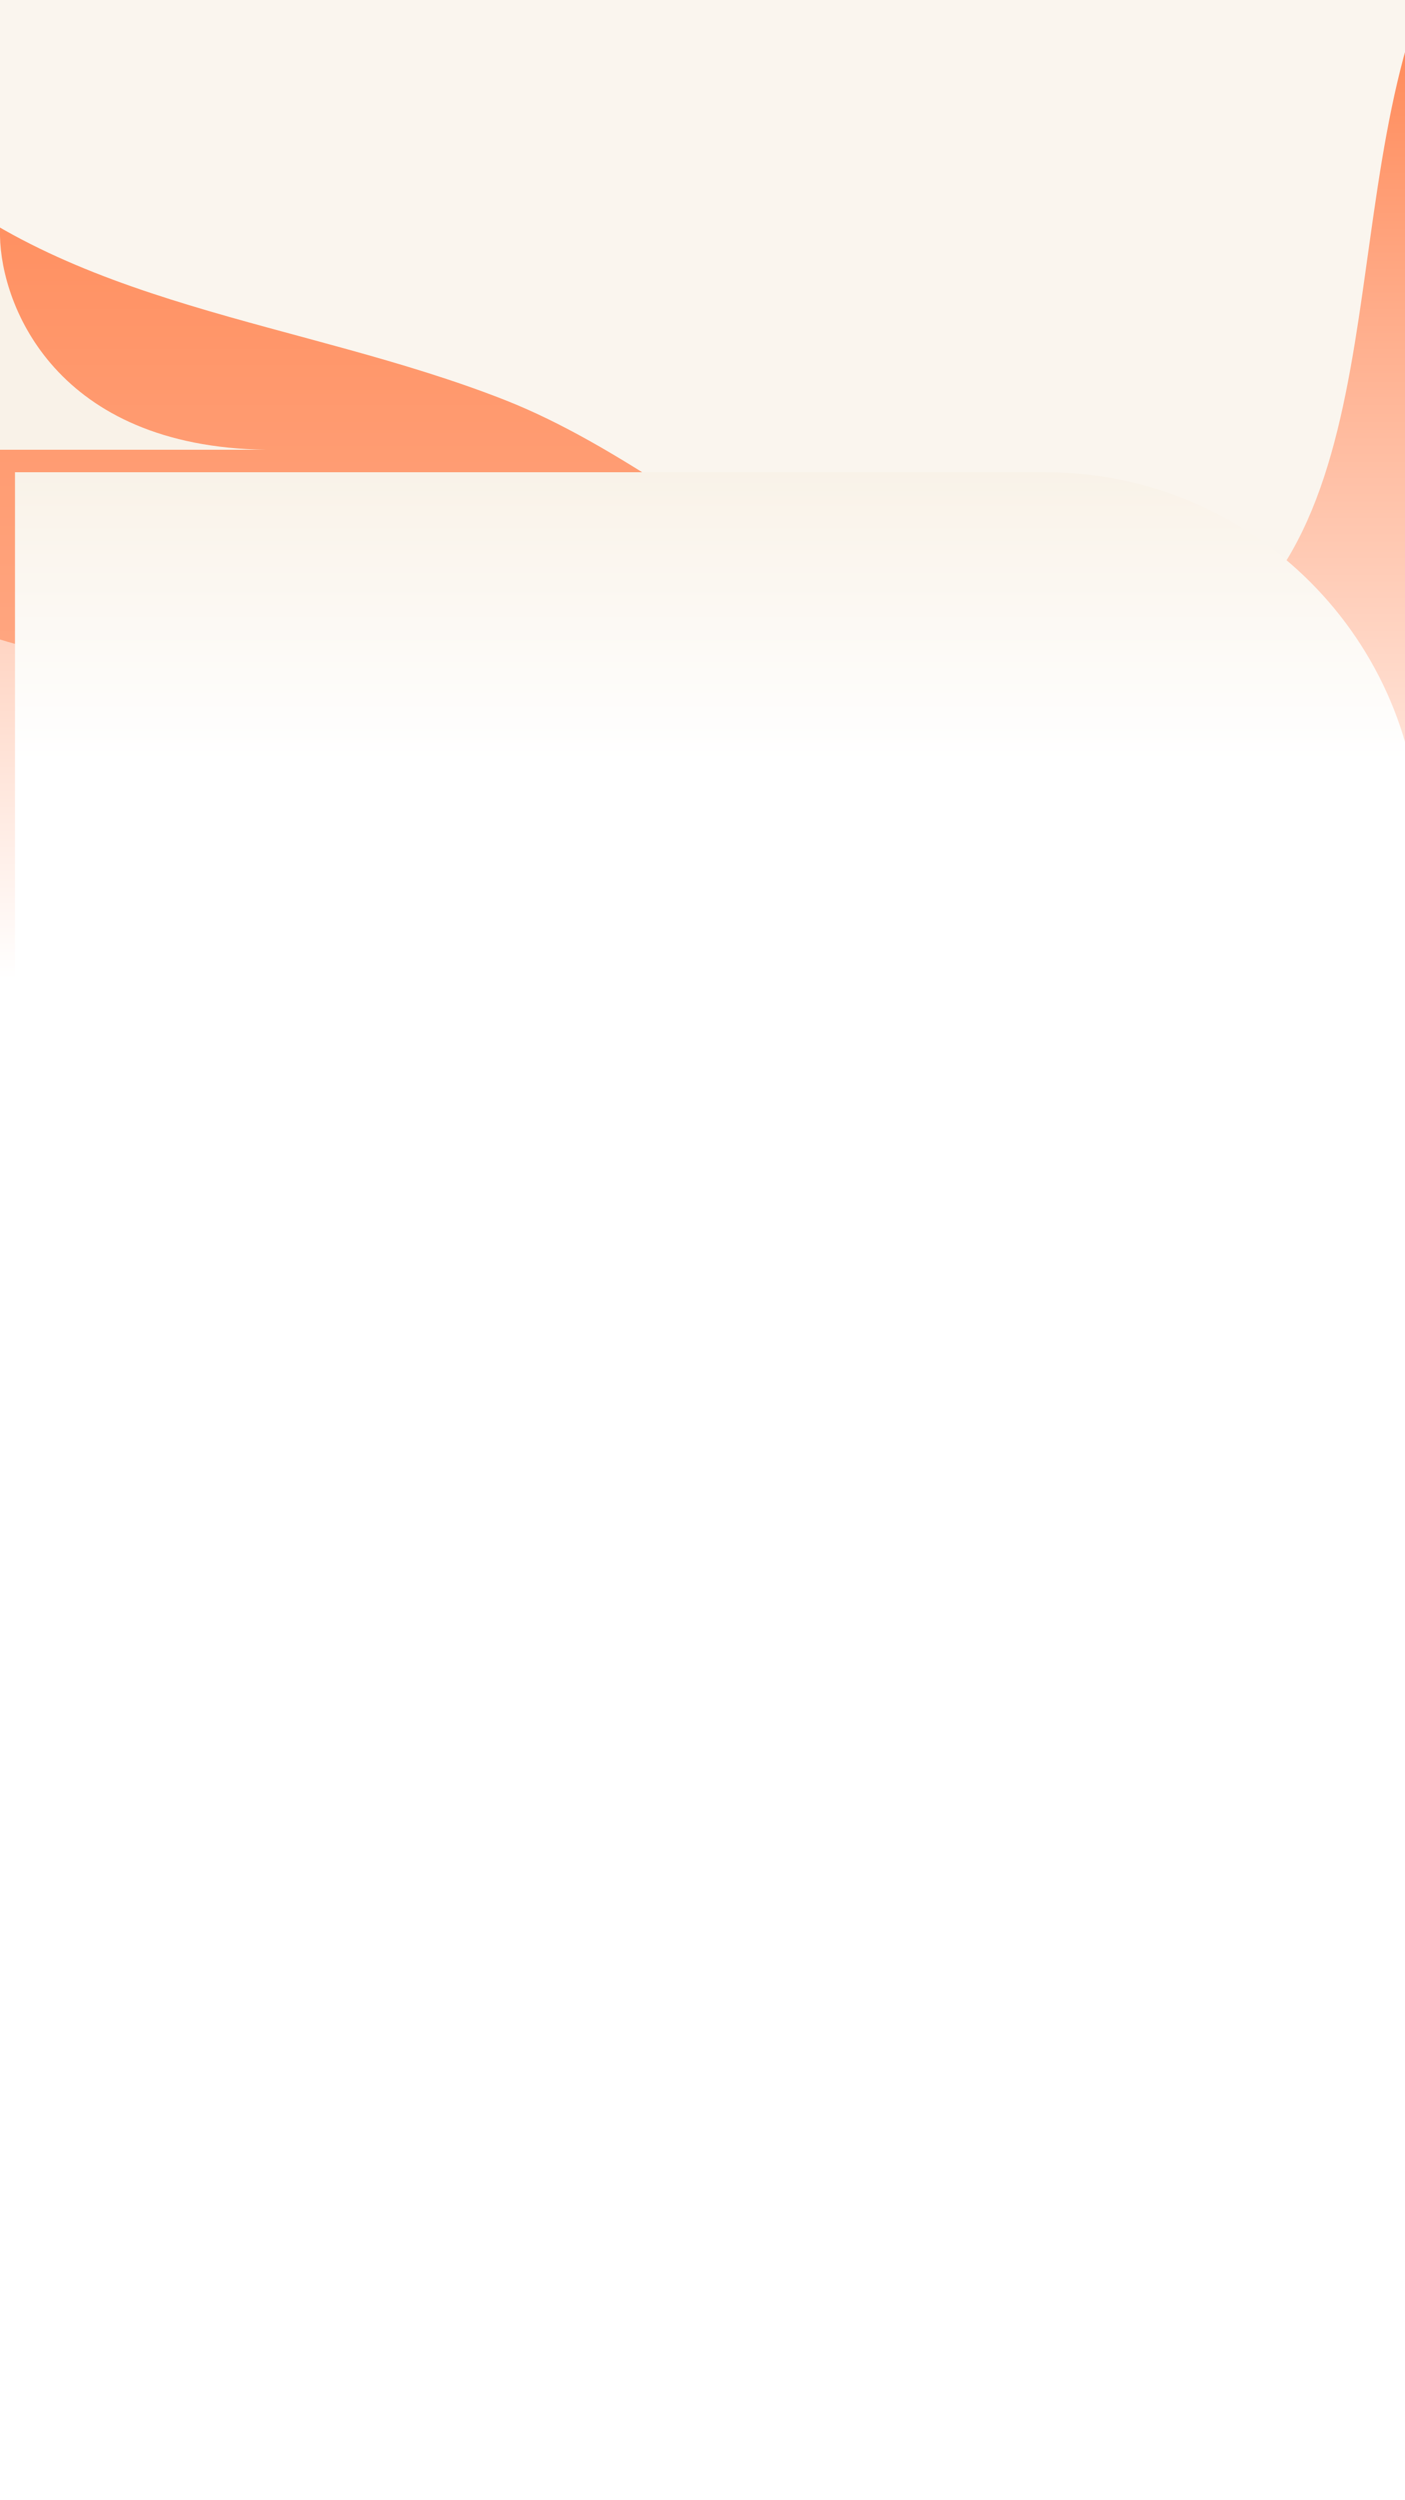 <svg width="375" height="667" viewBox="0 0 375 667" fill="none" xmlns="http://www.w3.org/2000/svg">
<g clip-path="url(#clip0)">
<rect width="375" height="667" fill="url(#paint0_linear)"/>
<path fill-rule="evenodd" clip-rule="evenodd" d="M45.255 -170.331C89.326 -172.188 132.632 -221.187 171.027 -199.45C208.445 -178.265 205.974 -121.787 206.983 -78.767C207.783 -44.588 180.851 -17.467 176.085 16.387C169.628 62.244 203.486 115.812 174.504 151.909C146.222 187.133 90.189 183.694 45.255 179.332C3.355 175.264 -40.602 161.309 -66.977 128.465C-91.274 98.208 -75.727 53.936 -85.591 16.392C-94.578 -17.812 -124.041 -45.226 -121.888 -80.528C-119.41 -121.159 -108.884 -169.917 -73.054 -189.168C-36.987 -208.546 4.358 -168.608 45.255 -170.331Z" fill="#FF8552" fill-opacity="0.6"/>
<path fill-rule="evenodd" clip-rule="evenodd" d="M214.506 -422.924C279.611 -443.772 348.636 -499.345 410.021 -469.26C469.77 -439.977 473.57 -354.619 486.894 -289.428C497.979 -235.19 499.051 -178.839 480.001 -126.861C463.021 -80.532 410.286 -59.187 386.635 -15.882C353.222 45.3 377.31 145.442 314.627 175.947C255.654 204.647 195.758 130.698 134.714 106.716C80.2 85.3 18.094 82.162 -25.018 42.516C-70.591 0.609 -95.718 -58.139 -110.056 -118.368C-125.397 -182.813 -150.816 -261.161 -109.671 -313.08C-66.924 -367.018 20.547 -343.328 85.729 -365.414C131.175 -380.813 168.809 -408.29 214.506 -422.924Z" fill="#FAF5EE"/>
<path d="M53.344 489.224H57.024V491H51.104V479.832H53.344V489.224ZM63.632 491.112C62.586 491.112 61.626 490.867 60.752 490.376C59.877 489.885 59.184 489.208 58.672 488.344C58.16 487.469 57.904 486.483 57.904 485.384C57.904 484.296 58.16 483.32 58.672 482.456C59.184 481.581 59.877 480.899 60.752 480.408C61.626 479.917 62.586 479.672 63.632 479.672C64.688 479.672 65.648 479.917 66.512 480.408C67.386 480.899 68.074 481.581 68.576 482.456C69.088 483.32 69.344 484.296 69.344 485.384C69.344 486.483 69.088 487.469 68.576 488.344C68.074 489.208 67.386 489.885 66.512 490.376C65.637 490.867 64.677 491.112 63.632 491.112ZM63.632 489.112C64.304 489.112 64.896 488.963 65.408 488.664C65.92 488.355 66.32 487.917 66.608 487.352C66.896 486.787 67.04 486.131 67.04 485.384C67.04 484.637 66.896 483.987 66.608 483.432C66.32 482.867 65.92 482.435 65.408 482.136C64.896 481.837 64.304 481.688 63.632 481.688C62.96 481.688 62.362 481.837 61.84 482.136C61.328 482.435 60.928 482.867 60.64 483.432C60.352 483.987 60.208 484.637 60.208 485.384C60.208 486.131 60.352 486.787 60.64 487.352C60.928 487.917 61.328 488.355 61.84 488.664C62.362 488.963 62.96 489.112 63.632 489.112ZM78.786 483.192C78.53 482.723 78.178 482.365 77.73 482.12C77.282 481.875 76.76 481.752 76.162 481.752C75.501 481.752 74.914 481.901 74.402 482.2C73.89 482.499 73.49 482.925 73.202 483.48C72.914 484.035 72.77 484.675 72.77 485.4C72.77 486.147 72.914 486.797 73.202 487.352C73.501 487.907 73.912 488.333 74.434 488.632C74.957 488.931 75.565 489.08 76.258 489.08C77.112 489.08 77.81 488.856 78.354 488.408C78.898 487.949 79.256 487.315 79.426 486.504H75.586V484.792H81.634V486.744C81.485 487.523 81.165 488.243 80.674 488.904C80.184 489.565 79.549 490.099 78.77 490.504C78.002 490.899 77.138 491.096 76.178 491.096C75.101 491.096 74.125 490.856 73.25 490.376C72.386 489.885 71.704 489.208 71.202 488.344C70.712 487.48 70.466 486.499 70.466 485.4C70.466 484.301 70.712 483.32 71.202 482.456C71.704 481.581 72.386 480.904 73.25 480.424C74.125 479.933 75.096 479.688 76.162 479.688C77.421 479.688 78.514 479.997 79.442 480.616C80.37 481.224 81.01 482.083 81.362 483.192H78.786ZM89.344 479.832V491H87.104V479.832H89.344ZM101.109 491H98.869L93.797 483.336V491H91.557V479.816H93.797L98.869 487.496V479.816H101.109V491Z" fill="#02196C"/>
<path d="M54.96 614.112C54.181 614.112 53.477 613.979 52.848 613.712C52.229 613.445 51.739 613.061 51.376 612.56C51.013 612.059 50.827 611.467 50.816 610.784H53.216C53.248 611.243 53.408 611.605 53.696 611.872C53.995 612.139 54.4 612.272 54.912 612.272C55.435 612.272 55.845 612.149 56.144 611.904C56.443 611.648 56.592 611.317 56.592 610.912C56.592 610.581 56.491 610.309 56.288 610.096C56.085 609.883 55.829 609.717 55.52 609.6C55.221 609.472 54.805 609.333 54.272 609.184C53.547 608.971 52.955 608.763 52.496 608.56C52.048 608.347 51.659 608.032 51.328 607.616C51.008 607.189 50.848 606.624 50.848 605.92C50.848 605.259 51.013 604.683 51.344 604.192C51.675 603.701 52.139 603.328 52.736 603.072C53.333 602.805 54.016 602.672 54.784 602.672C55.936 602.672 56.869 602.955 57.584 603.52C58.309 604.075 58.709 604.853 58.784 605.856H56.32C56.299 605.472 56.133 605.157 55.824 604.912C55.525 604.656 55.125 604.528 54.624 604.528C54.187 604.528 53.835 604.64 53.568 604.864C53.312 605.088 53.184 605.413 53.184 605.84C53.184 606.139 53.28 606.389 53.472 606.592C53.675 606.784 53.92 606.944 54.208 607.072C54.507 607.189 54.923 607.328 55.456 607.488C56.181 607.701 56.773 607.915 57.232 608.128C57.691 608.341 58.085 608.661 58.416 609.088C58.747 609.515 58.912 610.075 58.912 610.768C58.912 611.365 58.757 611.92 58.448 612.432C58.139 612.944 57.685 613.355 57.088 613.664C56.491 613.963 55.781 614.112 54.96 614.112ZM63.094 602.832V614H60.854V602.832H63.094ZM73.083 606.192C72.827 605.723 72.475 605.365 72.027 605.12C71.579 604.875 71.056 604.752 70.459 604.752C69.798 604.752 69.211 604.901 68.699 605.2C68.187 605.499 67.787 605.925 67.499 606.48C67.211 607.035 67.067 607.675 67.067 608.4C67.067 609.147 67.211 609.797 67.499 610.352C67.798 610.907 68.209 611.333 68.731 611.632C69.254 611.931 69.862 612.08 70.555 612.08C71.409 612.08 72.107 611.856 72.651 611.408C73.195 610.949 73.552 610.315 73.723 609.504H69.883V607.792H75.931V609.744C75.782 610.523 75.462 611.243 74.971 611.904C74.481 612.565 73.846 613.099 73.067 613.504C72.299 613.899 71.435 614.096 70.475 614.096C69.398 614.096 68.422 613.856 67.547 613.376C66.683 612.885 66.001 612.208 65.499 611.344C65.008 610.48 64.763 609.499 64.763 608.4C64.763 607.301 65.008 606.32 65.499 605.456C66.001 604.581 66.683 603.904 67.547 603.424C68.422 602.933 69.392 602.688 70.459 602.688C71.718 602.688 72.811 602.997 73.739 603.616C74.667 604.224 75.307 605.083 75.659 606.192H73.083ZM87.14 614H84.9L79.828 606.336V614H77.588V602.816H79.828L84.9 610.496V602.816H87.14V614ZM95.374 602.832V609.744C95.374 610.501 95.572 611.083 95.966 611.488C96.361 611.883 96.916 612.08 97.63 612.08C98.356 612.08 98.916 611.883 99.311 611.488C99.705 611.083 99.903 610.501 99.903 609.744V602.832H102.159V609.728C102.159 610.677 101.951 611.483 101.535 612.144C101.129 612.795 100.58 613.285 99.886 613.616C99.204 613.947 98.441 614.112 97.599 614.112C96.766 614.112 96.009 613.947 95.326 613.616C94.654 613.285 94.121 612.795 93.727 612.144C93.332 611.483 93.135 610.677 93.135 609.728V602.832H95.374ZM112.467 606.288C112.467 606.885 112.323 607.445 112.035 607.968C111.757 608.491 111.315 608.912 110.707 609.232C110.109 609.552 109.352 609.712 108.435 609.712H106.563V614H104.323V602.832H108.435C109.299 602.832 110.035 602.981 110.643 603.28C111.251 603.579 111.704 603.989 112.003 604.512C112.312 605.035 112.467 605.627 112.467 606.288ZM108.339 607.904C108.957 607.904 109.416 607.765 109.715 607.488C110.013 607.2 110.163 606.8 110.163 606.288C110.163 605.2 109.555 604.656 108.339 604.656H106.563V607.904H108.339Z" fill="#02196C"/>
<path d="M176 602.832V604.64H171.344V607.504H174.912V609.28H171.344V614H169.104V602.832H176ZM182.772 614.112C181.727 614.112 180.767 613.867 179.892 613.376C179.018 612.885 178.324 612.208 177.812 611.344C177.3 610.469 177.044 609.483 177.044 608.384C177.044 607.296 177.3 606.32 177.812 605.456C178.324 604.581 179.018 603.899 179.892 603.408C180.767 602.917 181.727 602.672 182.772 602.672C183.828 602.672 184.788 602.917 185.652 603.408C186.527 603.899 187.215 604.581 187.716 605.456C188.228 606.32 188.484 607.296 188.484 608.384C188.484 609.483 188.228 610.469 187.716 611.344C187.215 612.208 186.527 612.885 185.652 613.376C184.778 613.867 183.818 614.112 182.772 614.112ZM182.772 612.112C183.444 612.112 184.036 611.963 184.548 611.664C185.06 611.355 185.46 610.917 185.748 610.352C186.036 609.787 186.18 609.131 186.18 608.384C186.18 607.637 186.036 606.987 185.748 606.432C185.46 605.867 185.06 605.435 184.548 605.136C184.036 604.837 183.444 604.688 182.772 604.688C182.1 604.688 181.503 604.837 180.98 605.136C180.468 605.435 180.068 605.867 179.78 606.432C179.492 606.987 179.348 607.637 179.348 608.384C179.348 609.131 179.492 609.787 179.78 610.352C180.068 610.917 180.468 611.355 180.98 611.664C181.503 611.963 182.1 612.112 182.772 612.112ZM195.911 614L193.447 609.648H192.391V614H190.151V602.832H194.343C195.207 602.832 195.943 602.987 196.551 603.296C197.159 603.595 197.612 604.005 197.911 604.528C198.22 605.04 198.375 605.616 198.375 606.256C198.375 606.992 198.162 607.659 197.735 608.256C197.308 608.843 196.674 609.248 195.831 609.472L198.503 614H195.911ZM192.391 607.968H194.263C194.871 607.968 195.324 607.824 195.623 607.536C195.922 607.237 196.071 606.827 196.071 606.304C196.071 605.792 195.922 605.397 195.623 605.12C195.324 604.832 194.871 604.688 194.263 604.688H192.391V607.968ZM208.177 606.192C207.921 605.723 207.569 605.365 207.121 605.12C206.673 604.875 206.15 604.752 205.553 604.752C204.892 604.752 204.305 604.901 203.793 605.2C203.281 605.499 202.881 605.925 202.593 606.48C202.305 607.035 202.161 607.675 202.161 608.4C202.161 609.147 202.305 609.797 202.593 610.352C202.892 610.907 203.302 611.333 203.825 611.632C204.348 611.931 204.956 612.08 205.649 612.08C206.502 612.08 207.201 611.856 207.745 611.408C208.289 610.949 208.646 610.315 208.817 609.504H204.977V607.792H211.025V609.744C210.876 610.523 210.556 611.243 210.065 611.904C209.574 612.565 208.94 613.099 208.161 613.504C207.393 613.899 206.529 614.096 205.569 614.096C204.492 614.096 203.516 613.856 202.641 613.376C201.777 612.885 201.094 612.208 200.593 611.344C200.102 610.48 199.857 609.499 199.857 608.4C199.857 607.301 200.102 606.32 200.593 605.456C201.094 604.581 201.777 603.904 202.641 603.424C203.516 602.933 204.486 602.688 205.553 602.688C206.812 602.688 207.905 602.997 208.833 603.616C209.761 604.224 210.401 605.083 210.753 606.192H208.177ZM217.866 614.112C216.821 614.112 215.861 613.867 214.986 613.376C214.111 612.885 213.418 612.208 212.906 611.344C212.394 610.469 212.138 609.483 212.138 608.384C212.138 607.296 212.394 606.32 212.906 605.456C213.418 604.581 214.111 603.899 214.986 603.408C215.861 602.917 216.821 602.672 217.866 602.672C218.922 602.672 219.882 602.917 220.746 603.408C221.621 603.899 222.309 604.581 222.81 605.456C223.322 606.32 223.578 607.296 223.578 608.384C223.578 609.483 223.322 610.469 222.81 611.344C222.309 612.208 221.621 612.885 220.746 613.376C219.871 613.867 218.911 614.112 217.866 614.112ZM217.866 612.112C218.538 612.112 219.13 611.963 219.642 611.664C220.154 611.355 220.554 610.917 220.842 610.352C221.13 609.787 221.274 609.131 221.274 608.384C221.274 607.637 221.13 606.987 220.842 606.432C220.554 605.867 220.154 605.435 219.642 605.136C219.13 604.837 218.538 604.688 217.866 604.688C217.194 604.688 216.597 604.837 216.074 605.136C215.562 605.435 215.162 605.867 214.874 606.432C214.586 606.987 214.442 607.637 214.442 608.384C214.442 609.131 214.586 609.787 214.874 610.352C215.162 610.917 215.562 611.355 216.074 611.664C216.597 611.963 217.194 612.112 217.866 612.112ZM232.845 602.832V604.64H229.869V614H227.629V604.64H224.653V602.832H232.845Z" fill="#02196C"/>
<rect x="50" y="621" width="92" height="4" fill="#FF8552" fill-opacity="0.6"/>
<rect x="168" y="621" width="92" height="4" fill="#FF8552" fill-opacity="0.6"/>
<circle cx="302" cy="485" r="24" fill="#FF8552"/>
<path d="M311.68 483.706L304.458 476.326C304.251 476.116 303.977 476 303.684 476C303.39 476 303.116 476.116 302.91 476.326L302.254 476.996C302.048 477.207 301.934 477.488 301.934 477.787C301.934 478.087 302.048 478.377 302.254 478.587L306.467 482.902H293.08C292.477 482.902 292 483.385 292 484.002V484.949C292 485.566 292.477 486.097 293.08 486.097H306.515L302.254 490.436C302.048 490.647 301.934 490.92 301.934 491.22C301.934 491.519 302.048 491.796 302.254 492.007L302.91 492.675C303.116 492.885 303.39 493 303.684 493C303.977 493 304.252 492.884 304.458 492.673L311.68 485.293C311.887 485.082 312.001 484.8 312 484.5C312.001 484.199 311.887 483.917 311.68 483.706Z" fill="#FAF5EE"/>
<path d="M52.646 288.558V291.414H56.006V292.716H52.646V295.698H56.426V297H51.05V287.256H56.426V288.558H52.646ZM68.64 287.27V297H67.044V290.336L64.076 297H62.97L59.988 290.336V297H58.392V287.27H60.114L63.53 294.9L66.932 287.27H68.64ZM76.603 295.012H72.529L71.829 297H70.163L73.65 287.256H75.498L78.984 297H77.303L76.603 295.012ZM76.156 293.71L74.573 289.188L72.978 293.71H76.156ZM82.095 287.27V297H80.499V287.27H82.095ZM85.787 295.712H89.077V297H84.191V287.27H85.787V295.712Z" fill="#898989" fill-opacity="0.6"/>
<line x1="50" y1="318.5" x2="326" y2="318.5" stroke="#C4C4C4" stroke-opacity="0.6"/>
<path d="M57.854 373.168C57.854 373.663 57.737 374.129 57.504 374.568C57.271 375.007 56.897 375.366 56.384 375.646C55.871 375.917 55.213 376.052 54.41 376.052H52.646V380H51.05V370.27H54.41C55.157 370.27 55.787 370.401 56.3 370.662C56.823 370.914 57.21 371.259 57.462 371.698C57.723 372.137 57.854 372.627 57.854 373.168ZM54.41 374.75C55.017 374.75 55.469 374.615 55.768 374.344C56.067 374.064 56.216 373.672 56.216 373.168C56.216 372.104 55.614 371.572 54.41 371.572H52.646V374.75H54.41ZM65.242 378.012H61.168L60.468 380H58.802L62.288 370.256H64.136L67.622 380H65.942L65.242 378.012ZM64.794 376.71L63.212 372.188L61.616 376.71H64.794ZM72.344 380.098C71.691 380.098 71.103 379.986 70.58 379.762C70.057 379.529 69.647 379.202 69.348 378.782C69.049 378.362 68.9 377.872 68.9 377.312H70.608C70.645 377.732 70.809 378.077 71.098 378.348C71.397 378.619 71.812 378.754 72.344 378.754C72.895 378.754 73.324 378.623 73.632 378.362C73.94 378.091 74.094 377.746 74.094 377.326C74.094 376.999 73.996 376.733 73.8 376.528C73.613 376.323 73.375 376.164 73.086 376.052C72.806 375.94 72.414 375.819 71.91 375.688C71.275 375.52 70.757 375.352 70.356 375.184C69.964 375.007 69.628 374.736 69.348 374.372C69.068 374.008 68.928 373.523 68.928 372.916C68.928 372.356 69.068 371.866 69.348 371.446C69.628 371.026 70.02 370.704 70.524 370.48C71.028 370.256 71.611 370.144 72.274 370.144C73.217 370.144 73.987 370.382 74.584 370.858C75.191 371.325 75.527 371.969 75.592 372.79H73.828C73.8 372.435 73.632 372.132 73.324 371.88C73.016 371.628 72.61 371.502 72.106 371.502C71.649 371.502 71.275 371.619 70.986 371.852C70.697 372.085 70.552 372.421 70.552 372.86C70.552 373.159 70.641 373.406 70.818 373.602C71.005 373.789 71.238 373.938 71.518 374.05C71.798 374.162 72.181 374.283 72.666 374.414C73.31 374.591 73.833 374.769 74.234 374.946C74.645 375.123 74.99 375.399 75.27 375.772C75.559 376.136 75.704 376.626 75.704 377.242C75.704 377.737 75.569 378.203 75.298 378.642C75.037 379.081 74.649 379.435 74.136 379.706C73.632 379.967 73.035 380.098 72.344 380.098ZM80.793 380.098C80.14 380.098 79.552 379.986 79.029 379.762C78.506 379.529 78.096 379.202 77.797 378.782C77.498 378.362 77.349 377.872 77.349 377.312H79.057C79.094 377.732 79.258 378.077 79.547 378.348C79.846 378.619 80.261 378.754 80.793 378.754C81.344 378.754 81.773 378.623 82.081 378.362C82.389 378.091 82.543 377.746 82.543 377.326C82.543 376.999 82.445 376.733 82.249 376.528C82.062 376.323 81.824 376.164 81.535 376.052C81.255 375.94 80.863 375.819 80.359 375.688C79.724 375.52 79.206 375.352 78.805 375.184C78.413 375.007 78.077 374.736 77.797 374.372C77.517 374.008 77.377 373.523 77.377 372.916C77.377 372.356 77.517 371.866 77.797 371.446C78.077 371.026 78.469 370.704 78.973 370.48C79.477 370.256 80.06 370.144 80.723 370.144C81.666 370.144 82.436 370.382 83.033 370.858C83.64 371.325 83.976 371.969 84.041 372.79H82.277C82.249 372.435 82.081 372.132 81.773 371.88C81.465 371.628 81.059 371.502 80.555 371.502C80.098 371.502 79.724 371.619 79.435 371.852C79.146 372.085 79.001 372.421 79.001 372.86C79.001 373.159 79.09 373.406 79.267 373.602C79.454 373.789 79.687 373.938 79.967 374.05C80.247 374.162 80.63 374.283 81.115 374.414C81.759 374.591 82.282 374.769 82.683 374.946C83.094 375.123 83.439 375.399 83.719 375.772C84.008 376.136 84.153 376.626 84.153 377.242C84.153 377.737 84.018 378.203 83.747 378.642C83.486 379.081 83.098 379.435 82.585 379.706C82.081 379.967 81.484 380.098 80.793 380.098ZM98.706 370.27L95.822 380H94.016L91.972 372.636L89.802 380L88.01 380.014L85.252 370.27H86.946L88.962 378.194L91.146 370.27H92.938L94.968 378.152L96.998 370.27H98.706ZM104.461 380.098C103.555 380.098 102.72 379.888 101.955 379.468C101.199 379.039 100.597 378.446 100.149 377.69C99.71 376.925 99.491 376.066 99.491 375.114C99.491 374.162 99.71 373.308 100.149 372.552C100.597 371.796 101.199 371.208 101.955 370.788C102.72 370.359 103.555 370.144 104.461 370.144C105.375 370.144 106.211 370.359 106.967 370.788C107.732 371.208 108.334 371.796 108.773 372.552C109.211 373.308 109.431 374.162 109.431 375.114C109.431 376.066 109.211 376.925 108.773 377.69C108.334 378.446 107.732 379.039 106.967 379.468C106.211 379.888 105.375 380.098 104.461 380.098ZM104.461 378.712C105.105 378.712 105.679 378.567 106.183 378.278C106.687 377.979 107.079 377.559 107.359 377.018C107.648 376.467 107.793 375.833 107.793 375.114C107.793 374.395 107.648 373.765 107.359 373.224C107.079 372.683 106.687 372.267 106.183 371.978C105.679 371.689 105.105 371.544 104.461 371.544C103.817 371.544 103.243 371.689 102.739 371.978C102.235 372.267 101.838 372.683 101.549 373.224C101.269 373.765 101.129 374.395 101.129 375.114C101.129 375.833 101.269 376.467 101.549 377.018C101.838 377.559 102.235 377.979 102.739 378.278C103.243 378.567 103.817 378.712 104.461 378.712ZM116.055 380L113.815 376.108H112.597V380H111.001V370.27H114.361C115.108 370.27 115.738 370.401 116.251 370.662C116.774 370.923 117.161 371.273 117.413 371.712C117.675 372.151 117.805 372.641 117.805 373.182C117.805 373.817 117.619 374.395 117.245 374.918C116.881 375.431 116.317 375.781 115.551 375.968L117.959 380H116.055ZM112.597 374.834H114.361C114.959 374.834 115.407 374.685 115.705 374.386C116.013 374.087 116.167 373.686 116.167 373.182C116.167 372.678 116.018 372.286 115.719 372.006C115.421 371.717 114.968 371.572 114.361 371.572H112.597V374.834ZM123.025 370.27C124.061 370.27 124.966 370.471 125.741 370.872C126.525 371.264 127.127 371.833 127.547 372.58C127.976 373.317 128.191 374.181 128.191 375.17C128.191 376.159 127.976 377.018 127.547 377.746C127.127 378.474 126.525 379.034 125.741 379.426C124.966 379.809 124.061 380 123.025 380H119.847V370.27H123.025ZM123.025 378.698C124.164 378.698 125.036 378.39 125.643 377.774C126.25 377.158 126.553 376.29 126.553 375.17C126.553 374.041 126.25 373.159 125.643 372.524C125.036 371.889 124.164 371.572 123.025 371.572H121.443V378.698H123.025Z" fill="#898989" fill-opacity="0.6"/>
<line x1="49" y1="401.5" x2="325" y2="401.5" stroke="#C4C4C4" stroke-opacity="0.6"/>
<g filter="url(#filter0_d)">
<path d="M0 120H275C330.228 120 375 164.772 375 220V621C375 629.284 368.284 636 360 636H15C6.716 636 0 629.284 0 621V120Z" fill="url(#paint1_linear)"/>
</g>
<path d="M0 63C0.336 81.672 15.006 119.214 71 120H0V63Z" fill="#F9F2E8"/>
</g>
<defs>
<filter id="filter0_d" x="-18" y="104" width="419" height="560" filterUnits="userSpaceOnUse" color-interpolation-filters="sRGB">
<feFlood flood-opacity="0" result="BackgroundImageFix"/>
<feColorMatrix in="SourceAlpha" type="matrix" values="0 0 0 0 0 0 0 0 0 0 0 0 0 0 0 0 0 0 127 0"/>
<feOffset dx="4" dy="6"/>
<feGaussianBlur stdDeviation="11"/>
<feColorMatrix type="matrix" values="0 0 0 0 0.6 0 0 0 0 0.6 0 0 0 0 0.6 0 0 0 0.21 0"/>
<feBlend mode="normal" in2="BackgroundImageFix" result="effect1_dropShadow"/>
<feBlend mode="normal" in="SourceGraphic" in2="effect1_dropShadow" result="shape"/>
</filter>
<linearGradient id="paint0_linear" x1="187.5" y1="0" x2="187.5" y2="667" gradientUnits="userSpaceOnUse">
<stop stop-color="#FF8552"/>
<stop offset="0.392" stop-color="white"/>
</linearGradient>
<linearGradient id="paint1_linear" x1="187.5" y1="120" x2="187.5" y2="636" gradientUnits="userSpaceOnUse">
<stop stop-color="#F9F2E8"/>
<stop offset="0.15" stop-color="white"/>
</linearGradient>
<clipPath id="clip0">
<rect width="375" height="667" fill="white"/>
</clipPath>
</defs>
</svg>
